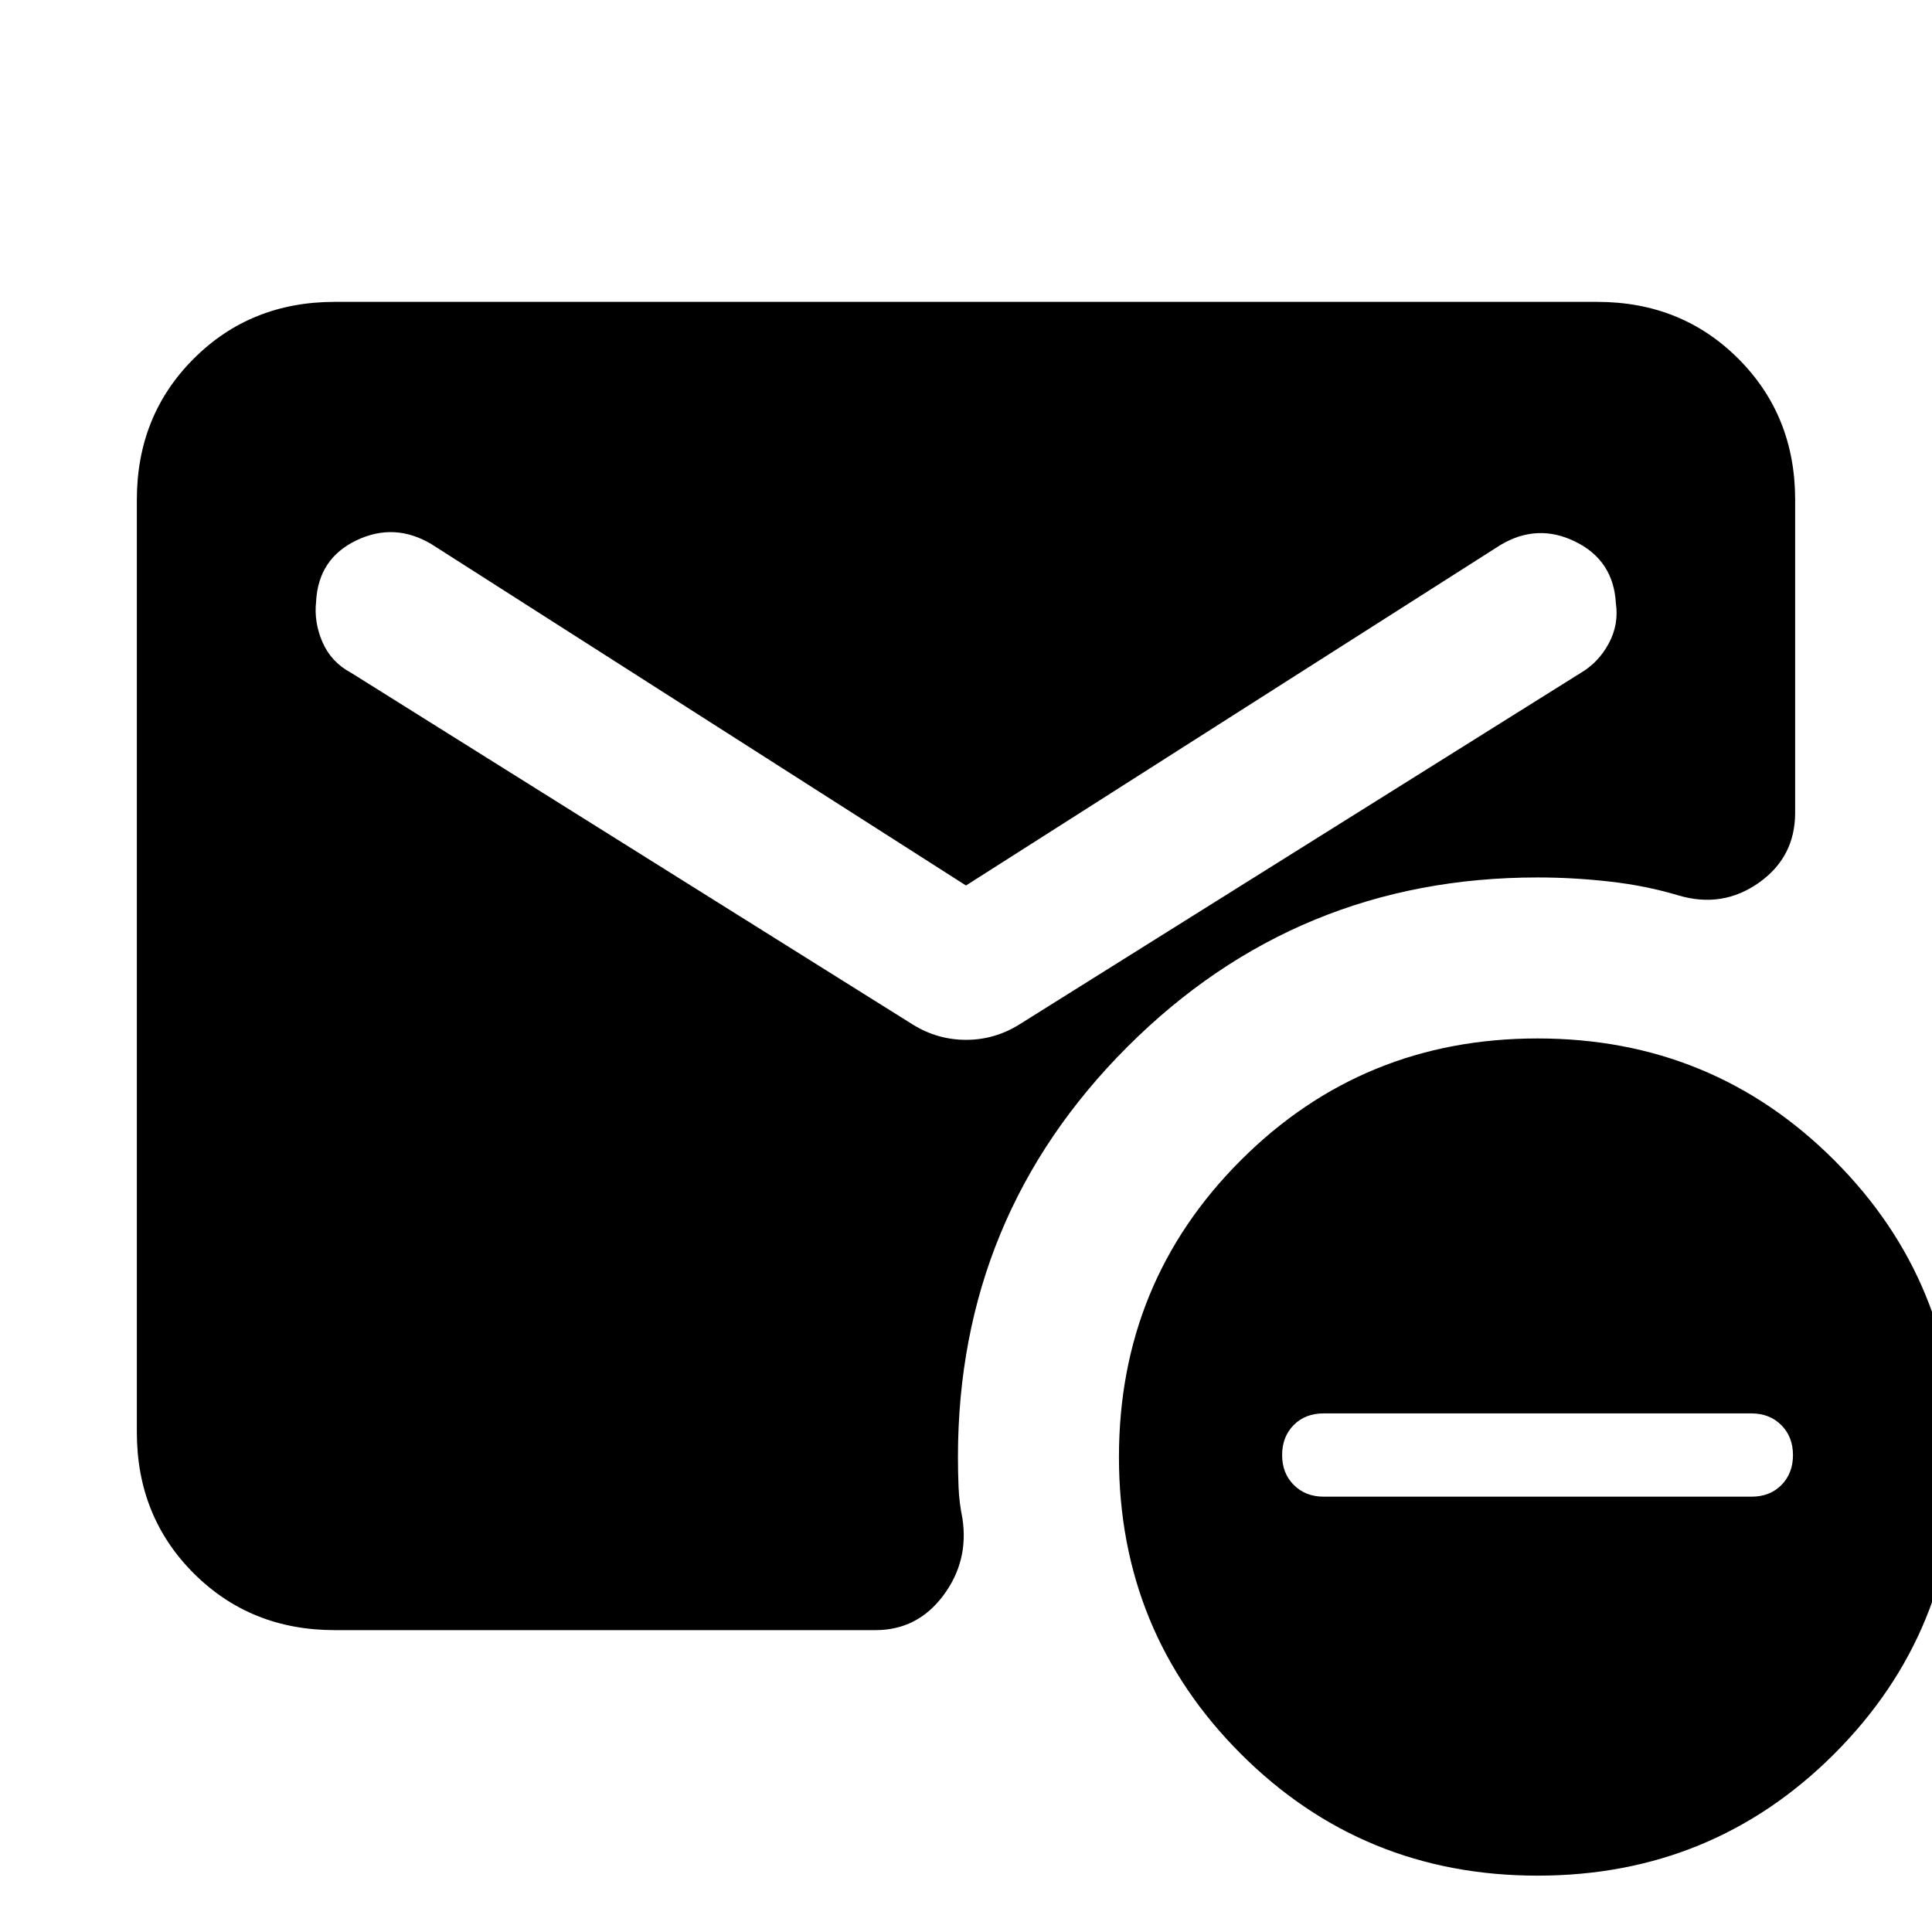 <svg xmlns="http://www.w3.org/2000/svg" height="24" viewBox="0 -960 960 960" width="24"><path d="M480-520 214.38-689.62q-18.38-10.92-37.26-1.88-18.89 9.04-20.04 30.27-1.16 10.46 3.19 20.38 4.35 9.93 14.19 15.16l279.08 174.77q12.28 7.61 26.48 7.61 14.21 0 26.44-7.61l279.08-174.77q8.84-5.23 13.88-14.66 5.04-9.42 3.5-19.88-1.15-21.23-20.04-30.58-18.88-9.34-37.26 1.58L480-520ZM764-28q-86.92 0-147.46-60.54Q556-149.08 556-236q0-86.92 60.54-147.46Q677.08-444 764-444q86.92 0 147.46 60.54Q972-322.92 972-236q0 86.92-60.54 147.46Q850.92-28 764-28ZM657.77-216.31h212.55q9.14 0 14.87-5.81 5.73-5.8 5.73-14.88 0-9.08-5.81-14.88-5.8-5.81-14.88-5.81H657.68q-9.14 0-14.87 5.81-5.73 5.8-5.73 14.88 0 9.08 5.81 14.88 5.8 5.81 14.88 5.81ZM166.31-150q-41.83 0-70.07-28.24Q68-206.48 68-248.31v-463.38q0-41.83 28.24-70.07Q124.48-810 166.31-810h627.38q41.83 0 70.07 28.24Q892-753.52 892-711.69v155.54q0 22.07-18.08 34.81-18.08 12.73-39.92 6.26-16.15-4.84-34.19-6.88T764-524q-119.64 0-203.82 84.18Q476-355.64 476-236q0 7.54.31 15.08.31 7.53 1.92 15.46 3.23 21.3-9.61 38.38Q455.77-150 435.08-150H166.31Z"/></svg>